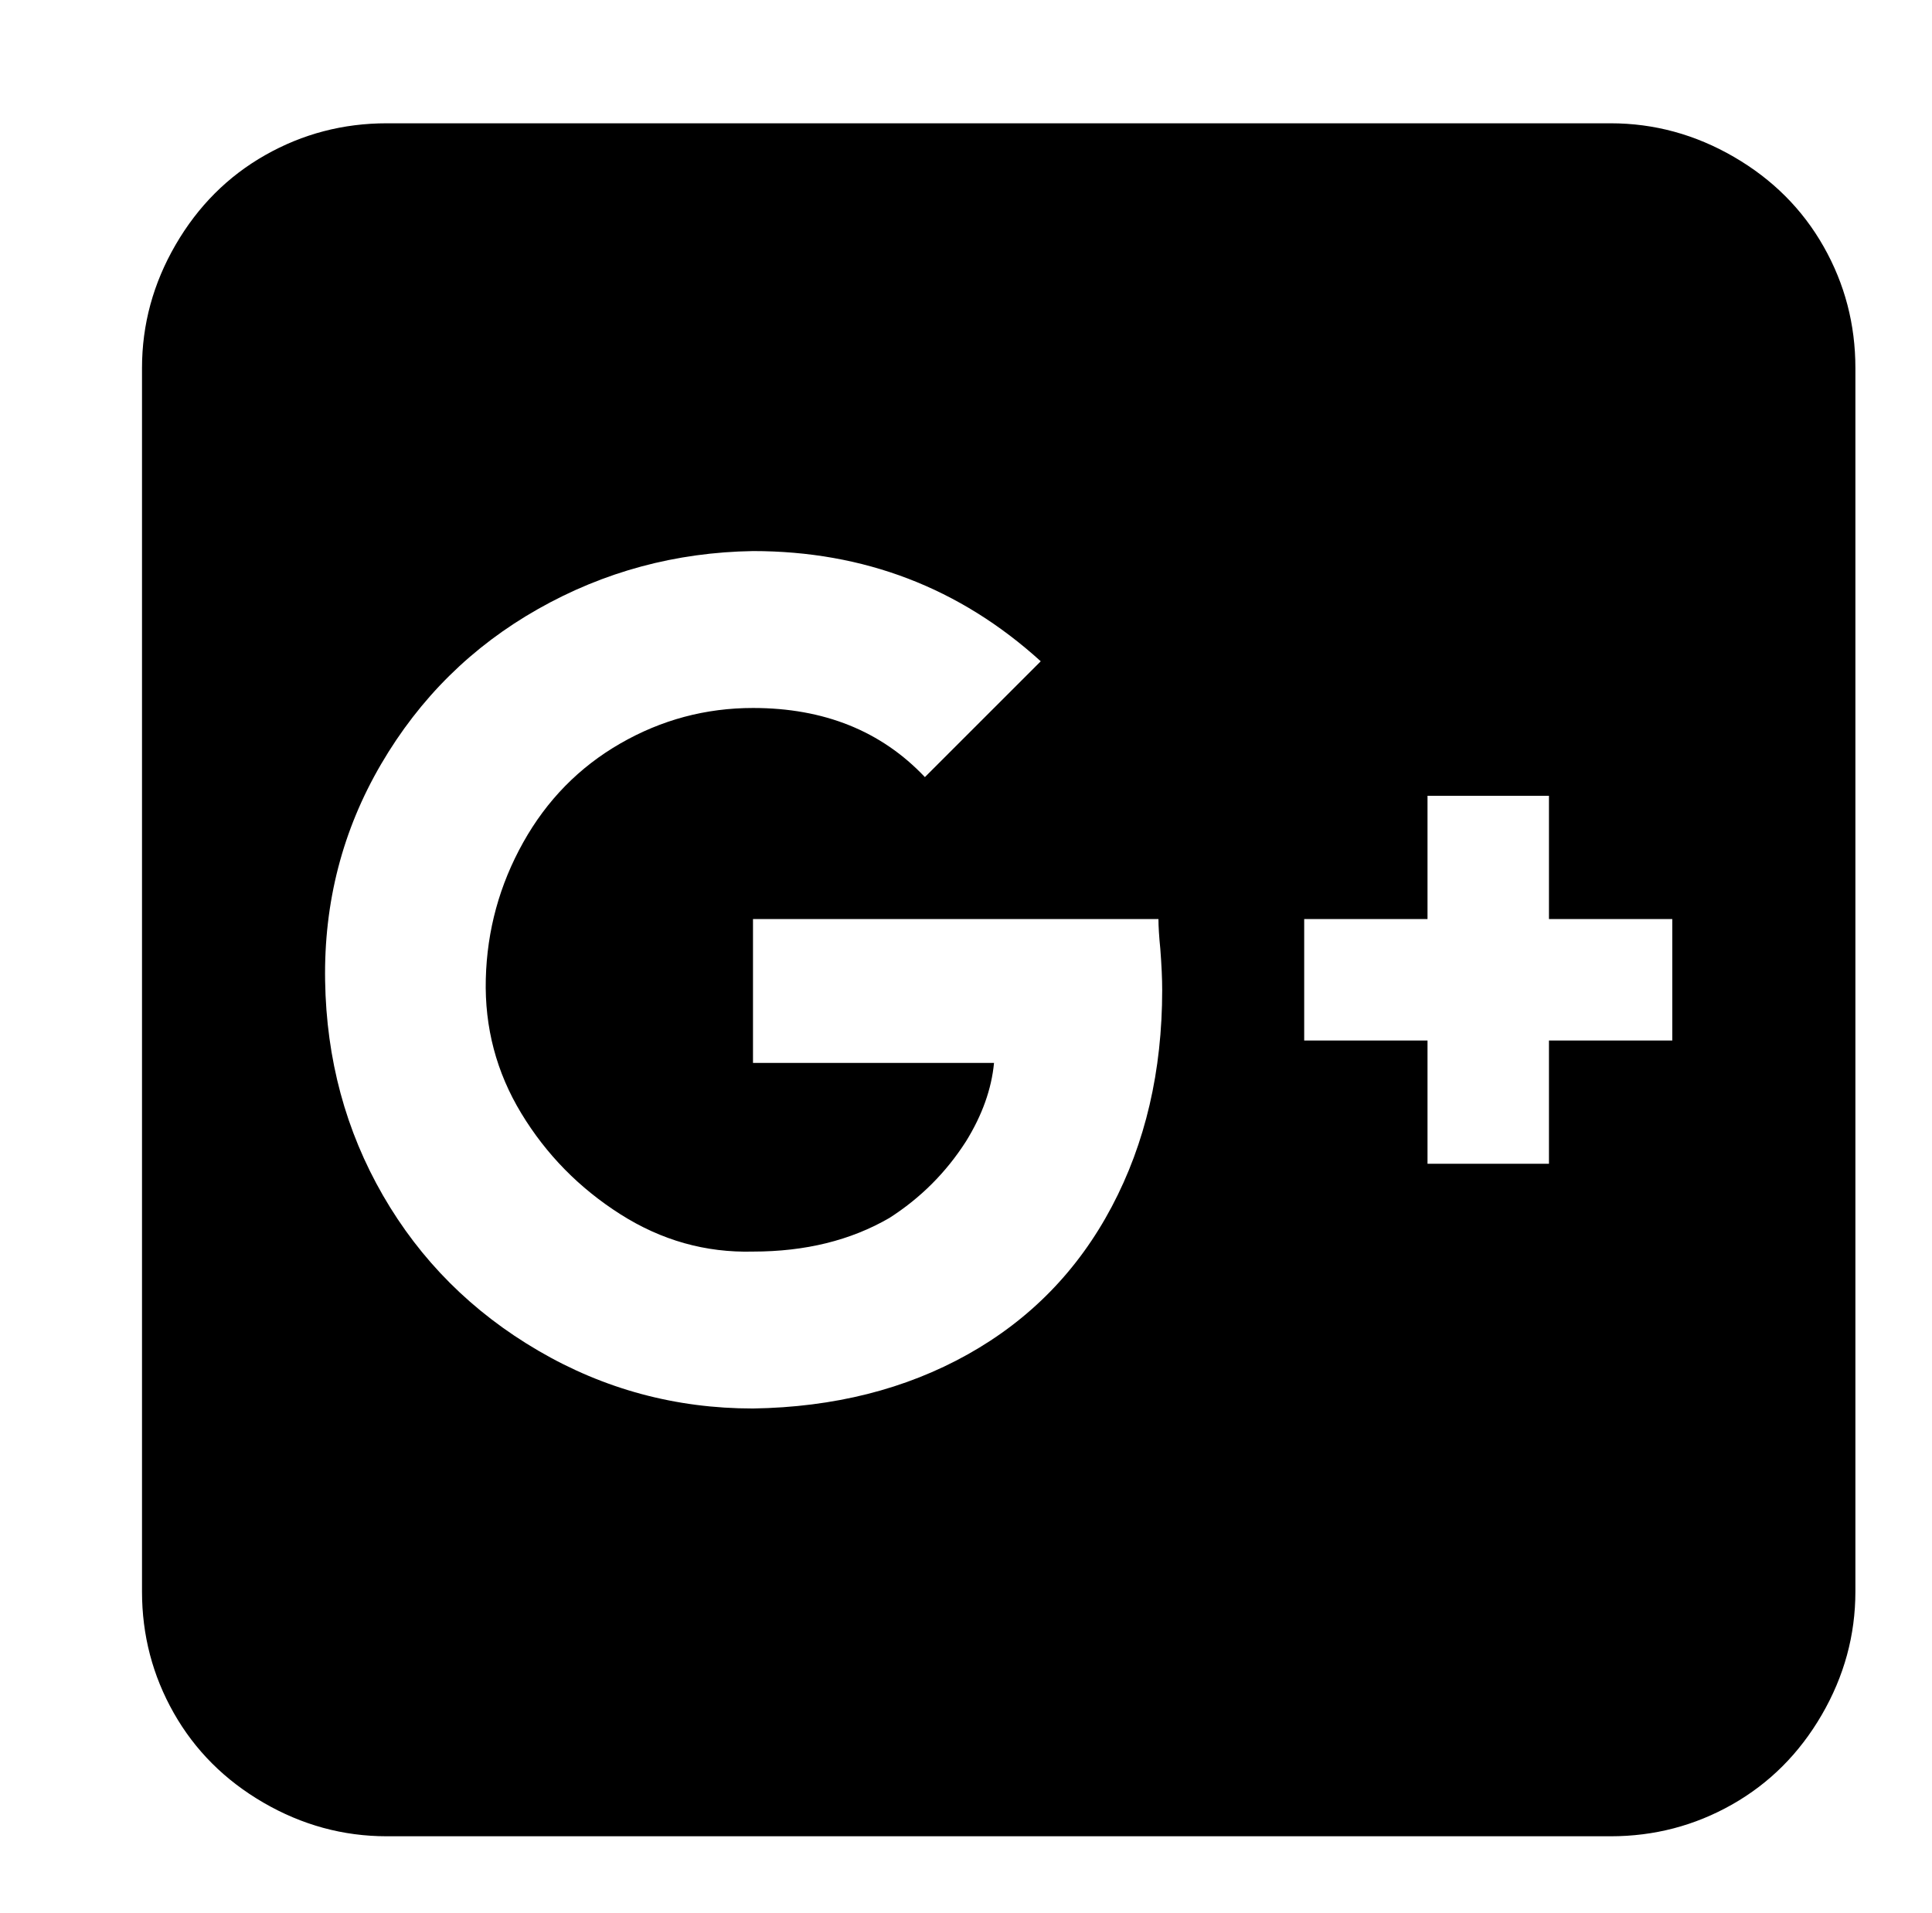<?xml version="1.0" standalone="no"?>
<!DOCTYPE svg PUBLIC "-//W3C//DTD SVG 1.1//EN" "http://www.w3.org/Graphics/SVG/1.1/DTD/svg11.dtd" >
<svg xmlns="http://www.w3.org/2000/svg" xmlns:xlink="http://www.w3.org/1999/xlink" version="1.1" viewBox="-10 0 1034 1024">
   <path fill="currentColor"
d="M852 66h-655q-35 0 -65 17t-48 48t-18 66v655q0 35 17 65t48 48t66 18h655q35 0 65 -17t48 -48t18 -66v-655q0 -35 -17 -65t-48 -48t-66 -18zM393 754q-62 0 -115 -31t-83 -83t-31 -115t30 -116t84 -83t115 -31q89 0 154 59l-62 62q-35 -37 -92 -37q-38 0 -71 19t-52 53
t-20 73t19 72t53 54t71 20q42 0 73 -18q25 -16 41 -41q13 -21 15 -42h-129v-77h217q0 6 1 16q1 13 1 22q0 65 -27 116t-77 79t-115 29zM885 557h-66v66h-65v-66h-66v-65h66v-66h65v66h66v65z" />
</svg>
